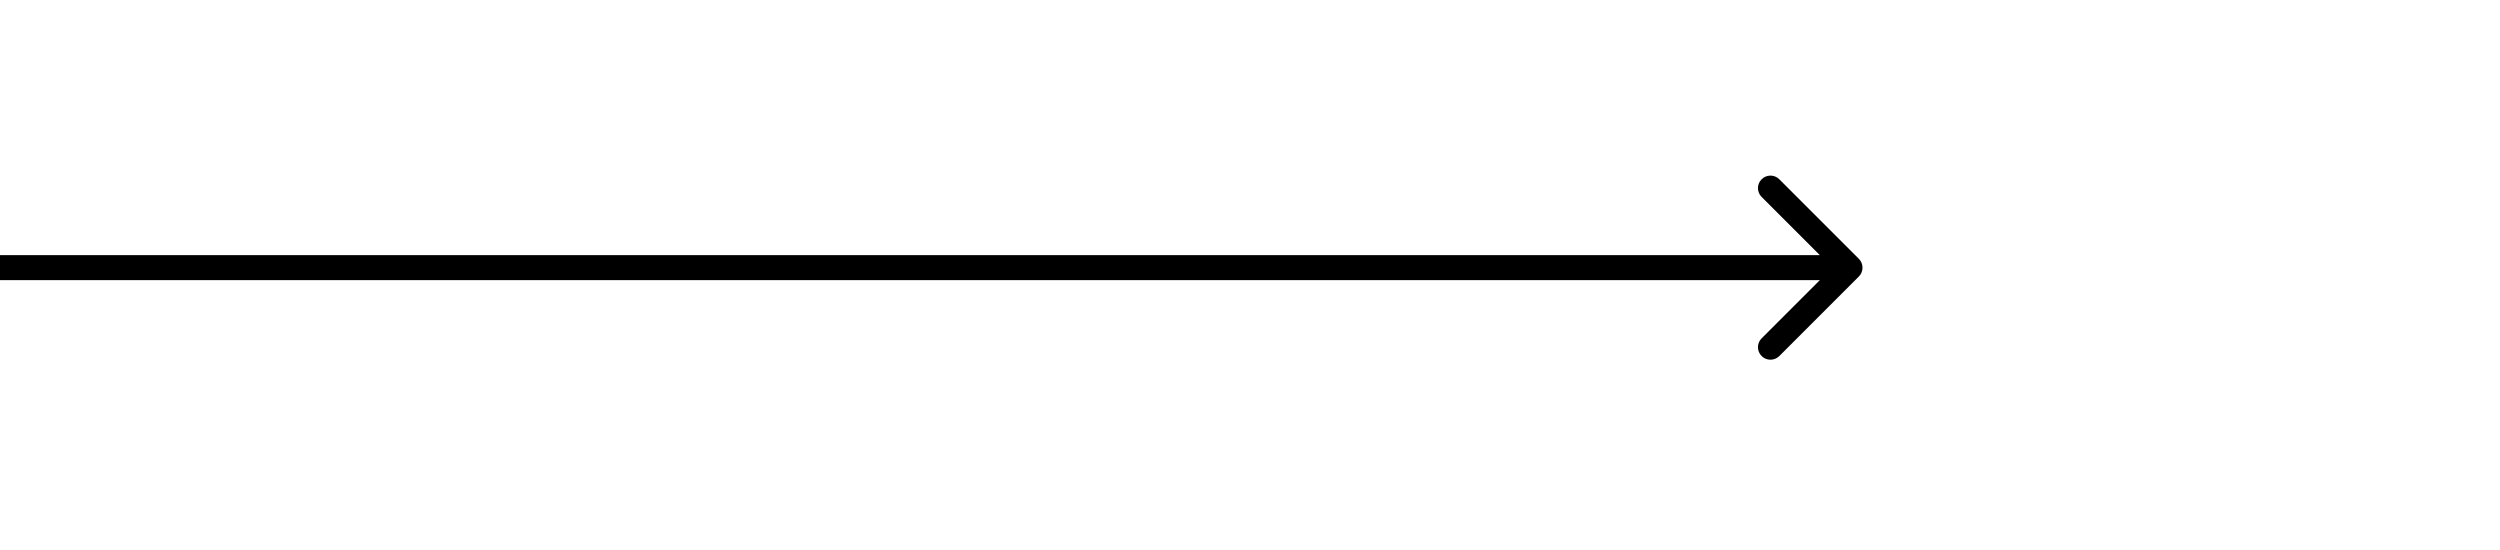 <svg width="100" height="22" viewBox="0 0 100 22" fill="none" xmlns="http://www.w3.org/2000/svg">
<path d="M74.354 11.06C74.549 10.864 74.549 10.548 74.354 10.352L71.172 7.171C70.976 6.975 70.66 6.975 70.465 7.171C70.269 7.366 70.269 7.682 70.465 7.878L73.293 10.706L70.465 13.534C70.269 13.73 70.269 14.046 70.465 14.242C70.66 14.437 70.976 14.437 71.172 14.242L74.354 11.06ZM-4.37114e-08 11.206L74 11.206L74 10.206L4.37114e-08 10.206L-4.37114e-08 11.206Z" fill="black"/>
</svg>
